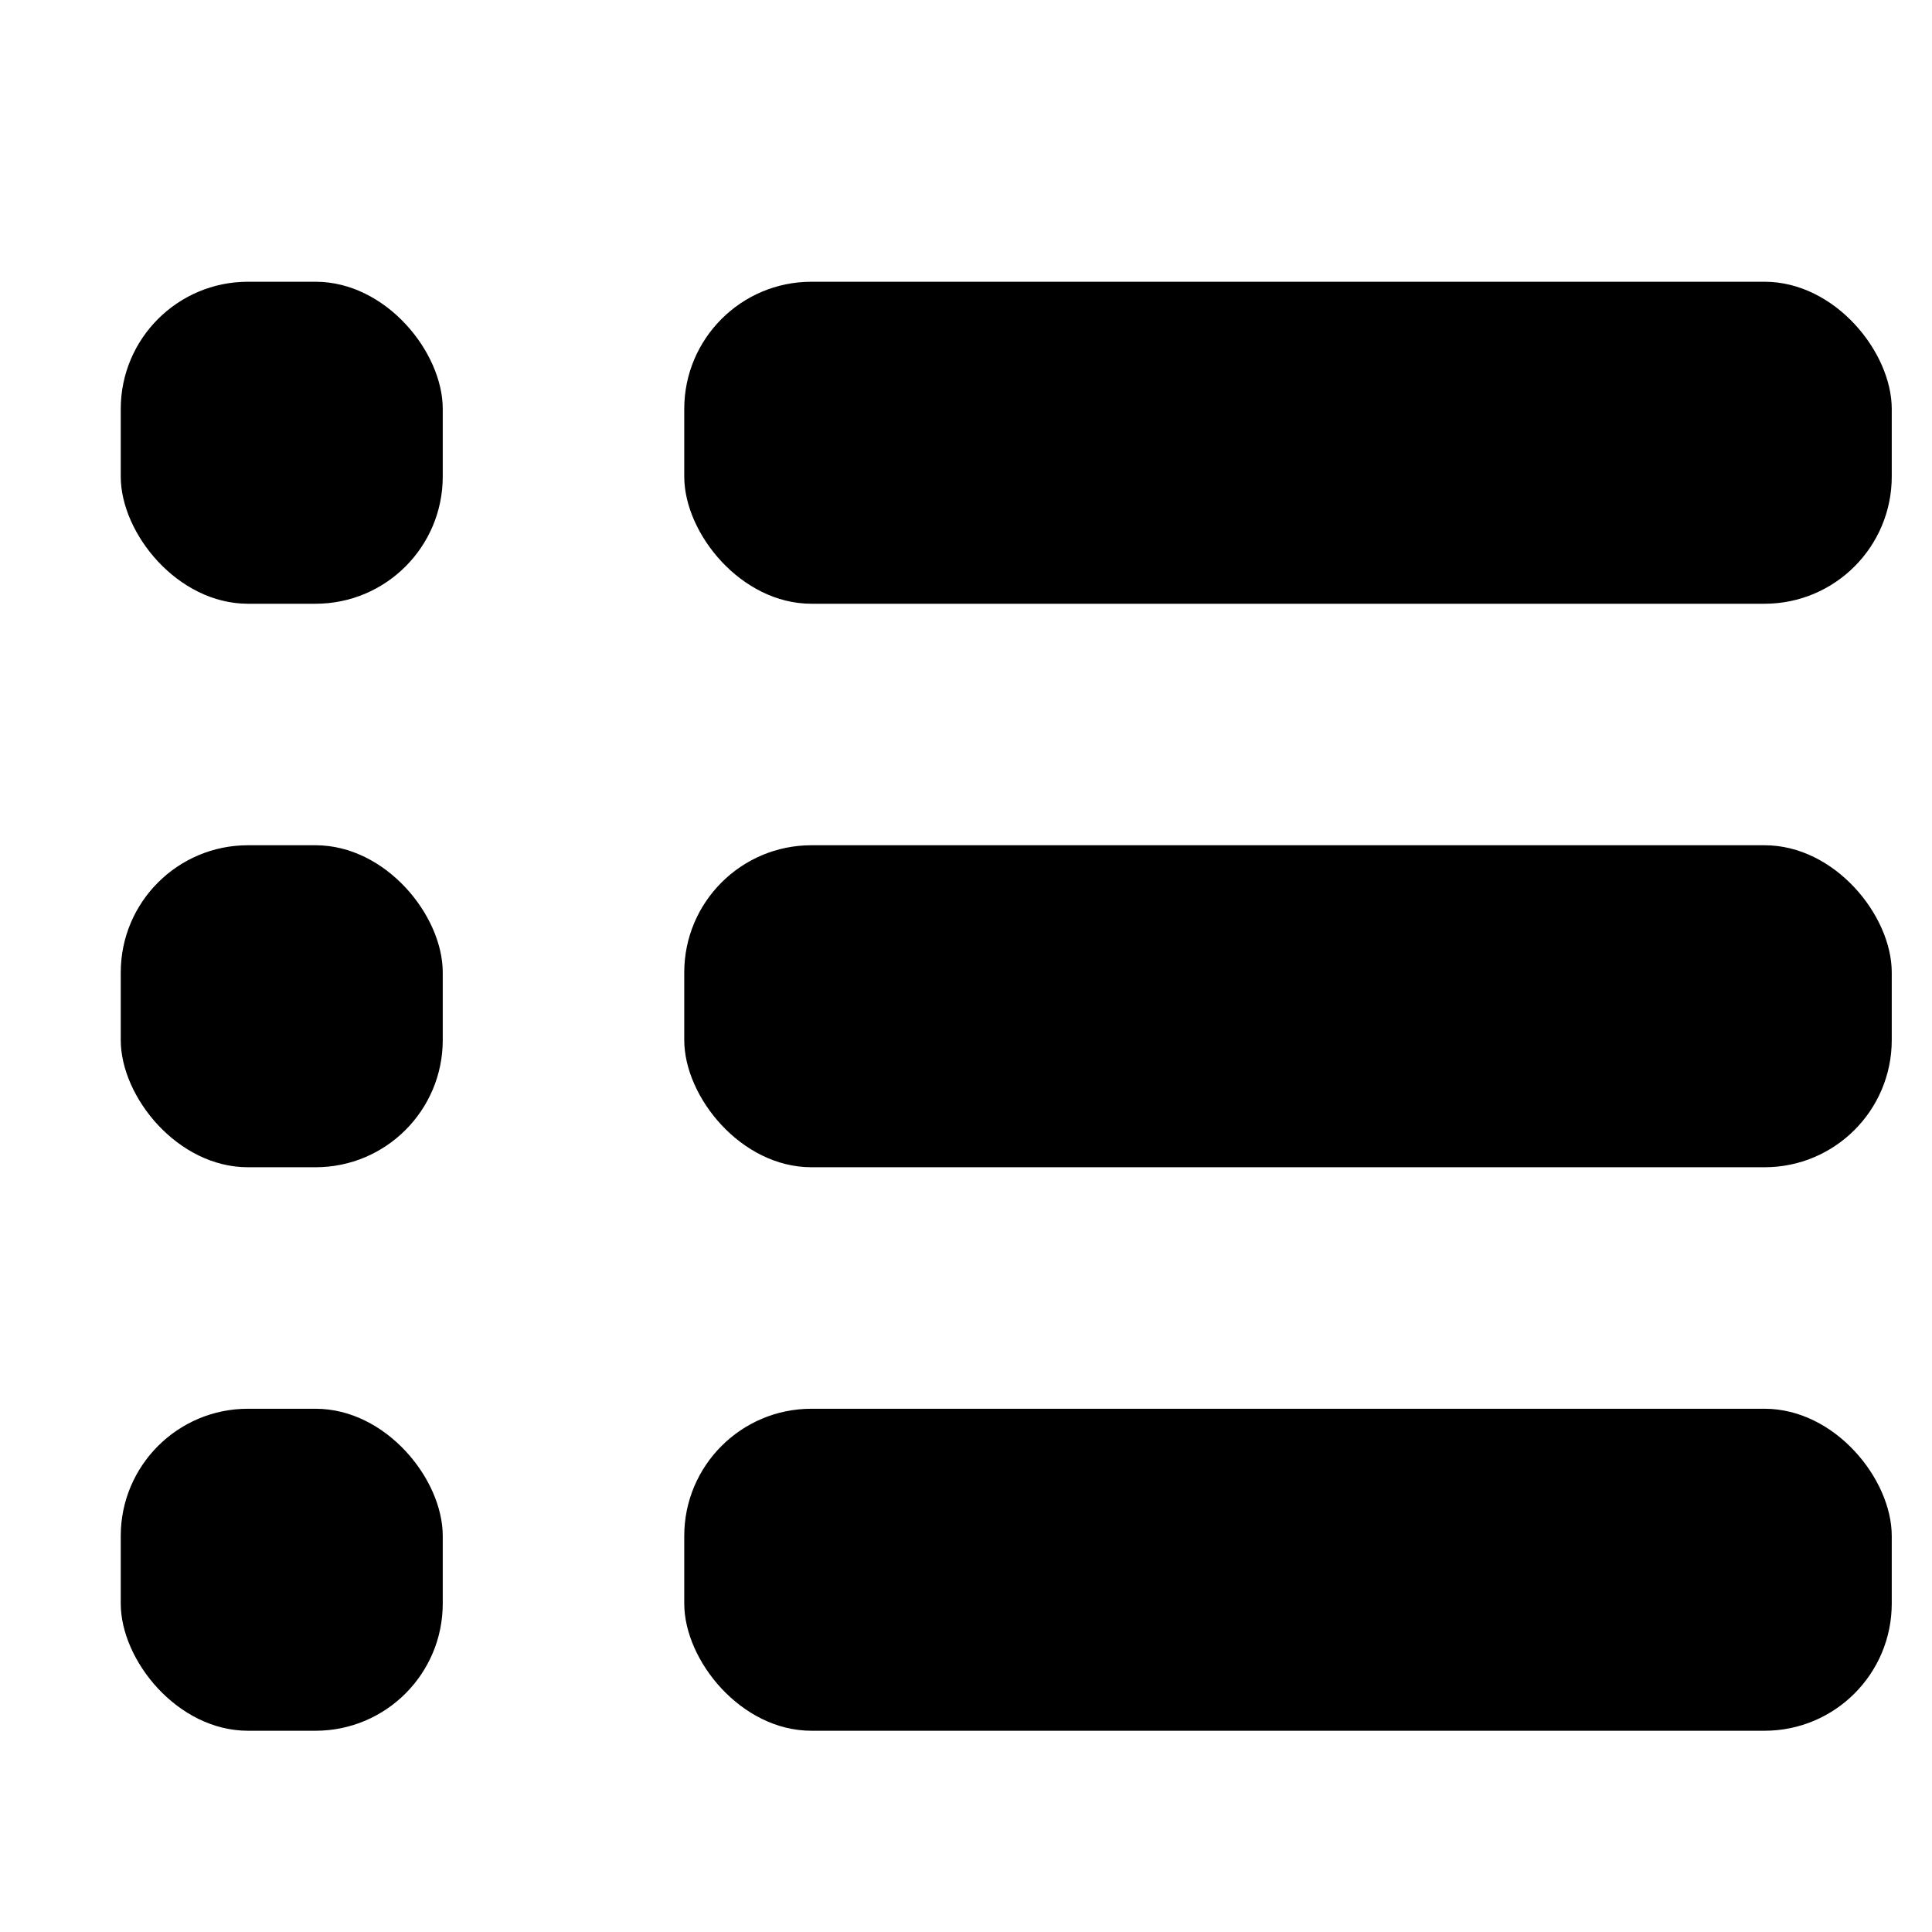 <svg xmlns="http://www.w3.org/2000/svg" viewBox="0 0 24 24">
  <rect x="1.5" y="3.5" width="4" height="4" rx="1.58" ry="1.58" />
  <rect x="1.5" y="10.5" width="4" height="4" rx="1.58" ry="1.58" />
  <rect x="1.5" y="17.5" width="4" height="4" rx="1.58" ry="1.58" />
  <rect x="8.5" y="3.5" width="15" height="4" rx="1.58" ry="1.58" />
  <rect x="8.5" y="10.5" width="15" height="4" rx="1.58" ry="1.58" />
  <rect x="8.5" y="17.5" width="15" height="4" rx="1.58" ry="1.58" /></svg>